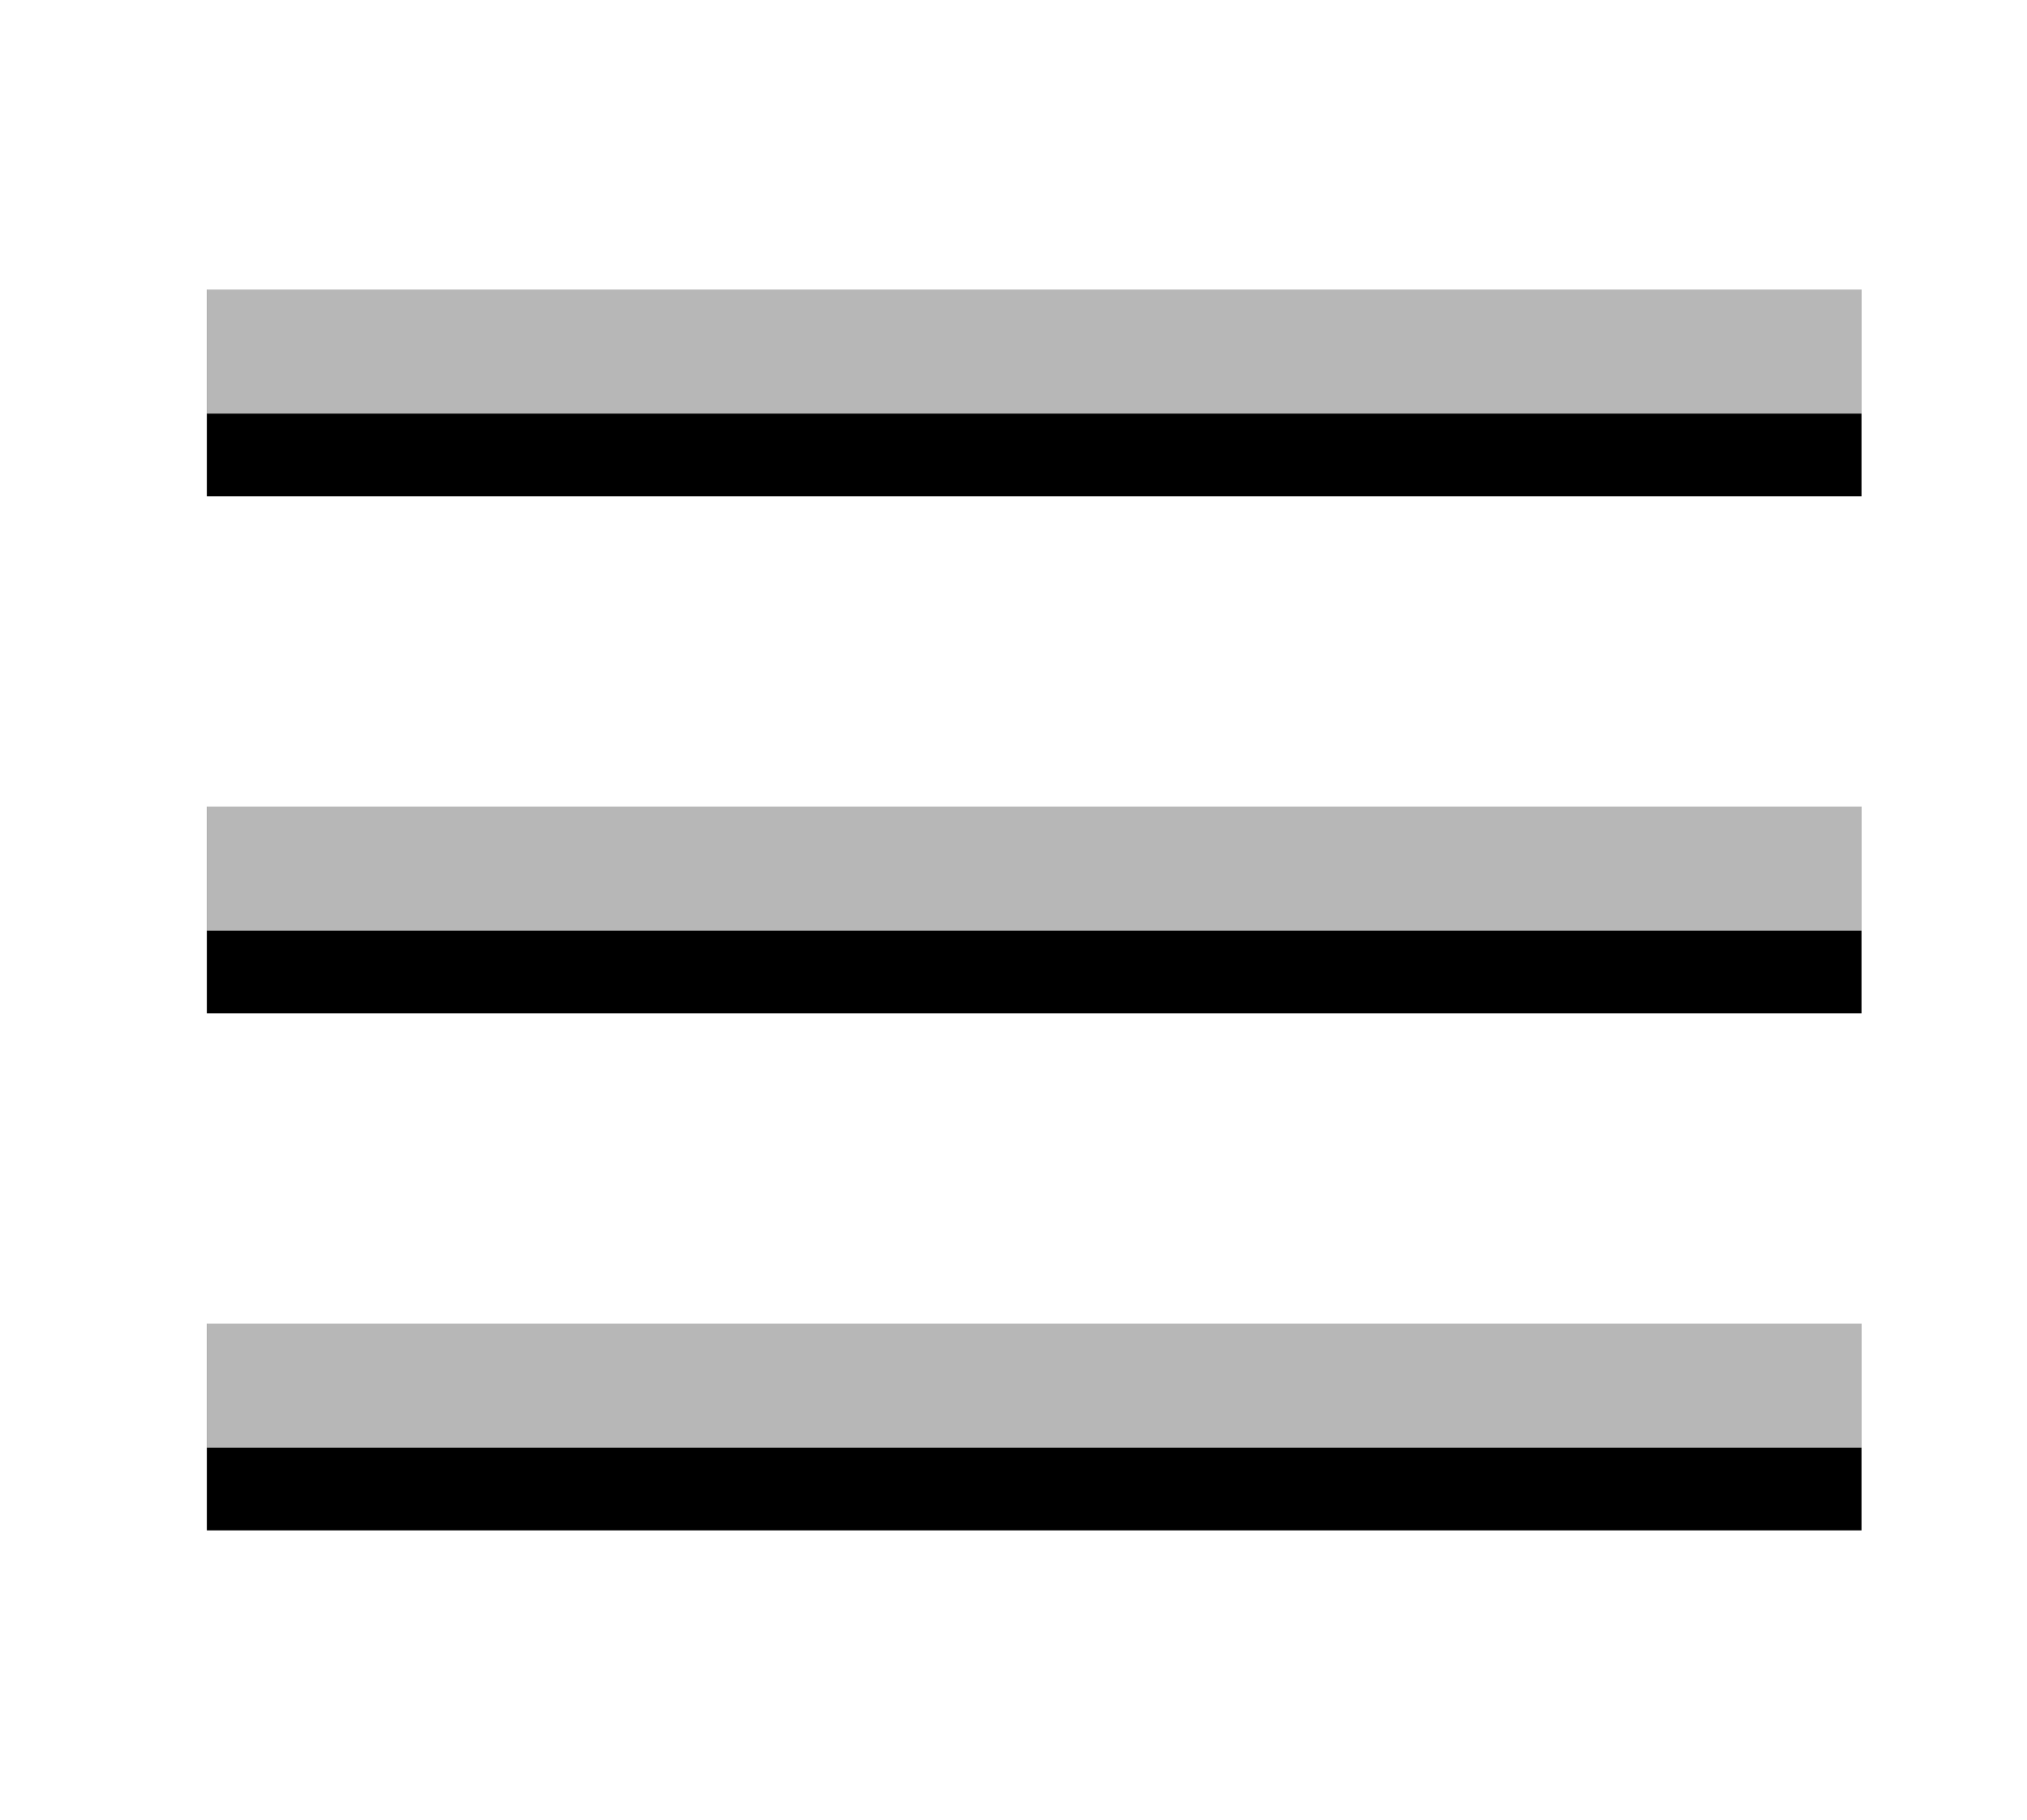 <?xml version="1.0" encoding="UTF-8"?>
<svg width="49px" height="44px" viewBox="0 0 49 44" version="1.1" xmlns="http://www.w3.org/2000/svg" xmlns:xlink="http://www.w3.org/1999/xlink">
    <!-- Generator: Sketch 45.2 (43514) - http://www.bohemiancoding.com/sketch -->
    <title>Material/Icons black/menu</title>
    <desc>Created with Sketch.</desc>
    <defs>
        <path d="M5,35 L45,35 L45,30 L5,30 L5,35 L5,35 Z M5,22.5 L45,22.5 L45,17.5 L5,17.5 L5,22.5 L5,22.5 Z M5,5 L5,10 L45,10 L45,5 L5,5 L5,5 Z" id="path-1"></path>
        <filter x="-13.8%" y="-11.7%" width="127.5%" height="136.7%" filterUnits="objectBoundingBox" id="filter-2">
            <feOffset dx="0" dy="2" in="SourceAlpha" result="shadowOffsetOuter1"></feOffset>
            <feGaussianBlur stdDeviation="1.5" in="shadowOffsetOuter1" result="shadowBlurOuter1"></feGaussianBlur>
            <feComposite in="shadowBlurOuter1" in2="SourceAlpha" operator="out" result="shadowBlurOuter1"></feComposite>
            <feColorMatrix values="0 0 0 0 0.341   0 0 0 0 0.329   0 0 0 0 0.329  0 0 0 0.377 0" type="matrix" in="shadowBlurOuter1"></feColorMatrix>
        </filter>
    </defs>
    <g id="Symbols" stroke="none" stroke-width="1" fill="none" fill-rule="evenodd">
        <g id="Material/Icons-black/menu">
            <g id="Shape">
                <use fill="black" fill-opacity="1" filter="url(#filter-2)" xlink:href="#path-1"></use>
                <use fill-opacity="0.716" fill="#FFFFFF" fill-rule="evenodd" xlink:href="#path-1"></use>
            </g>
        </g>
    </g>
</svg>